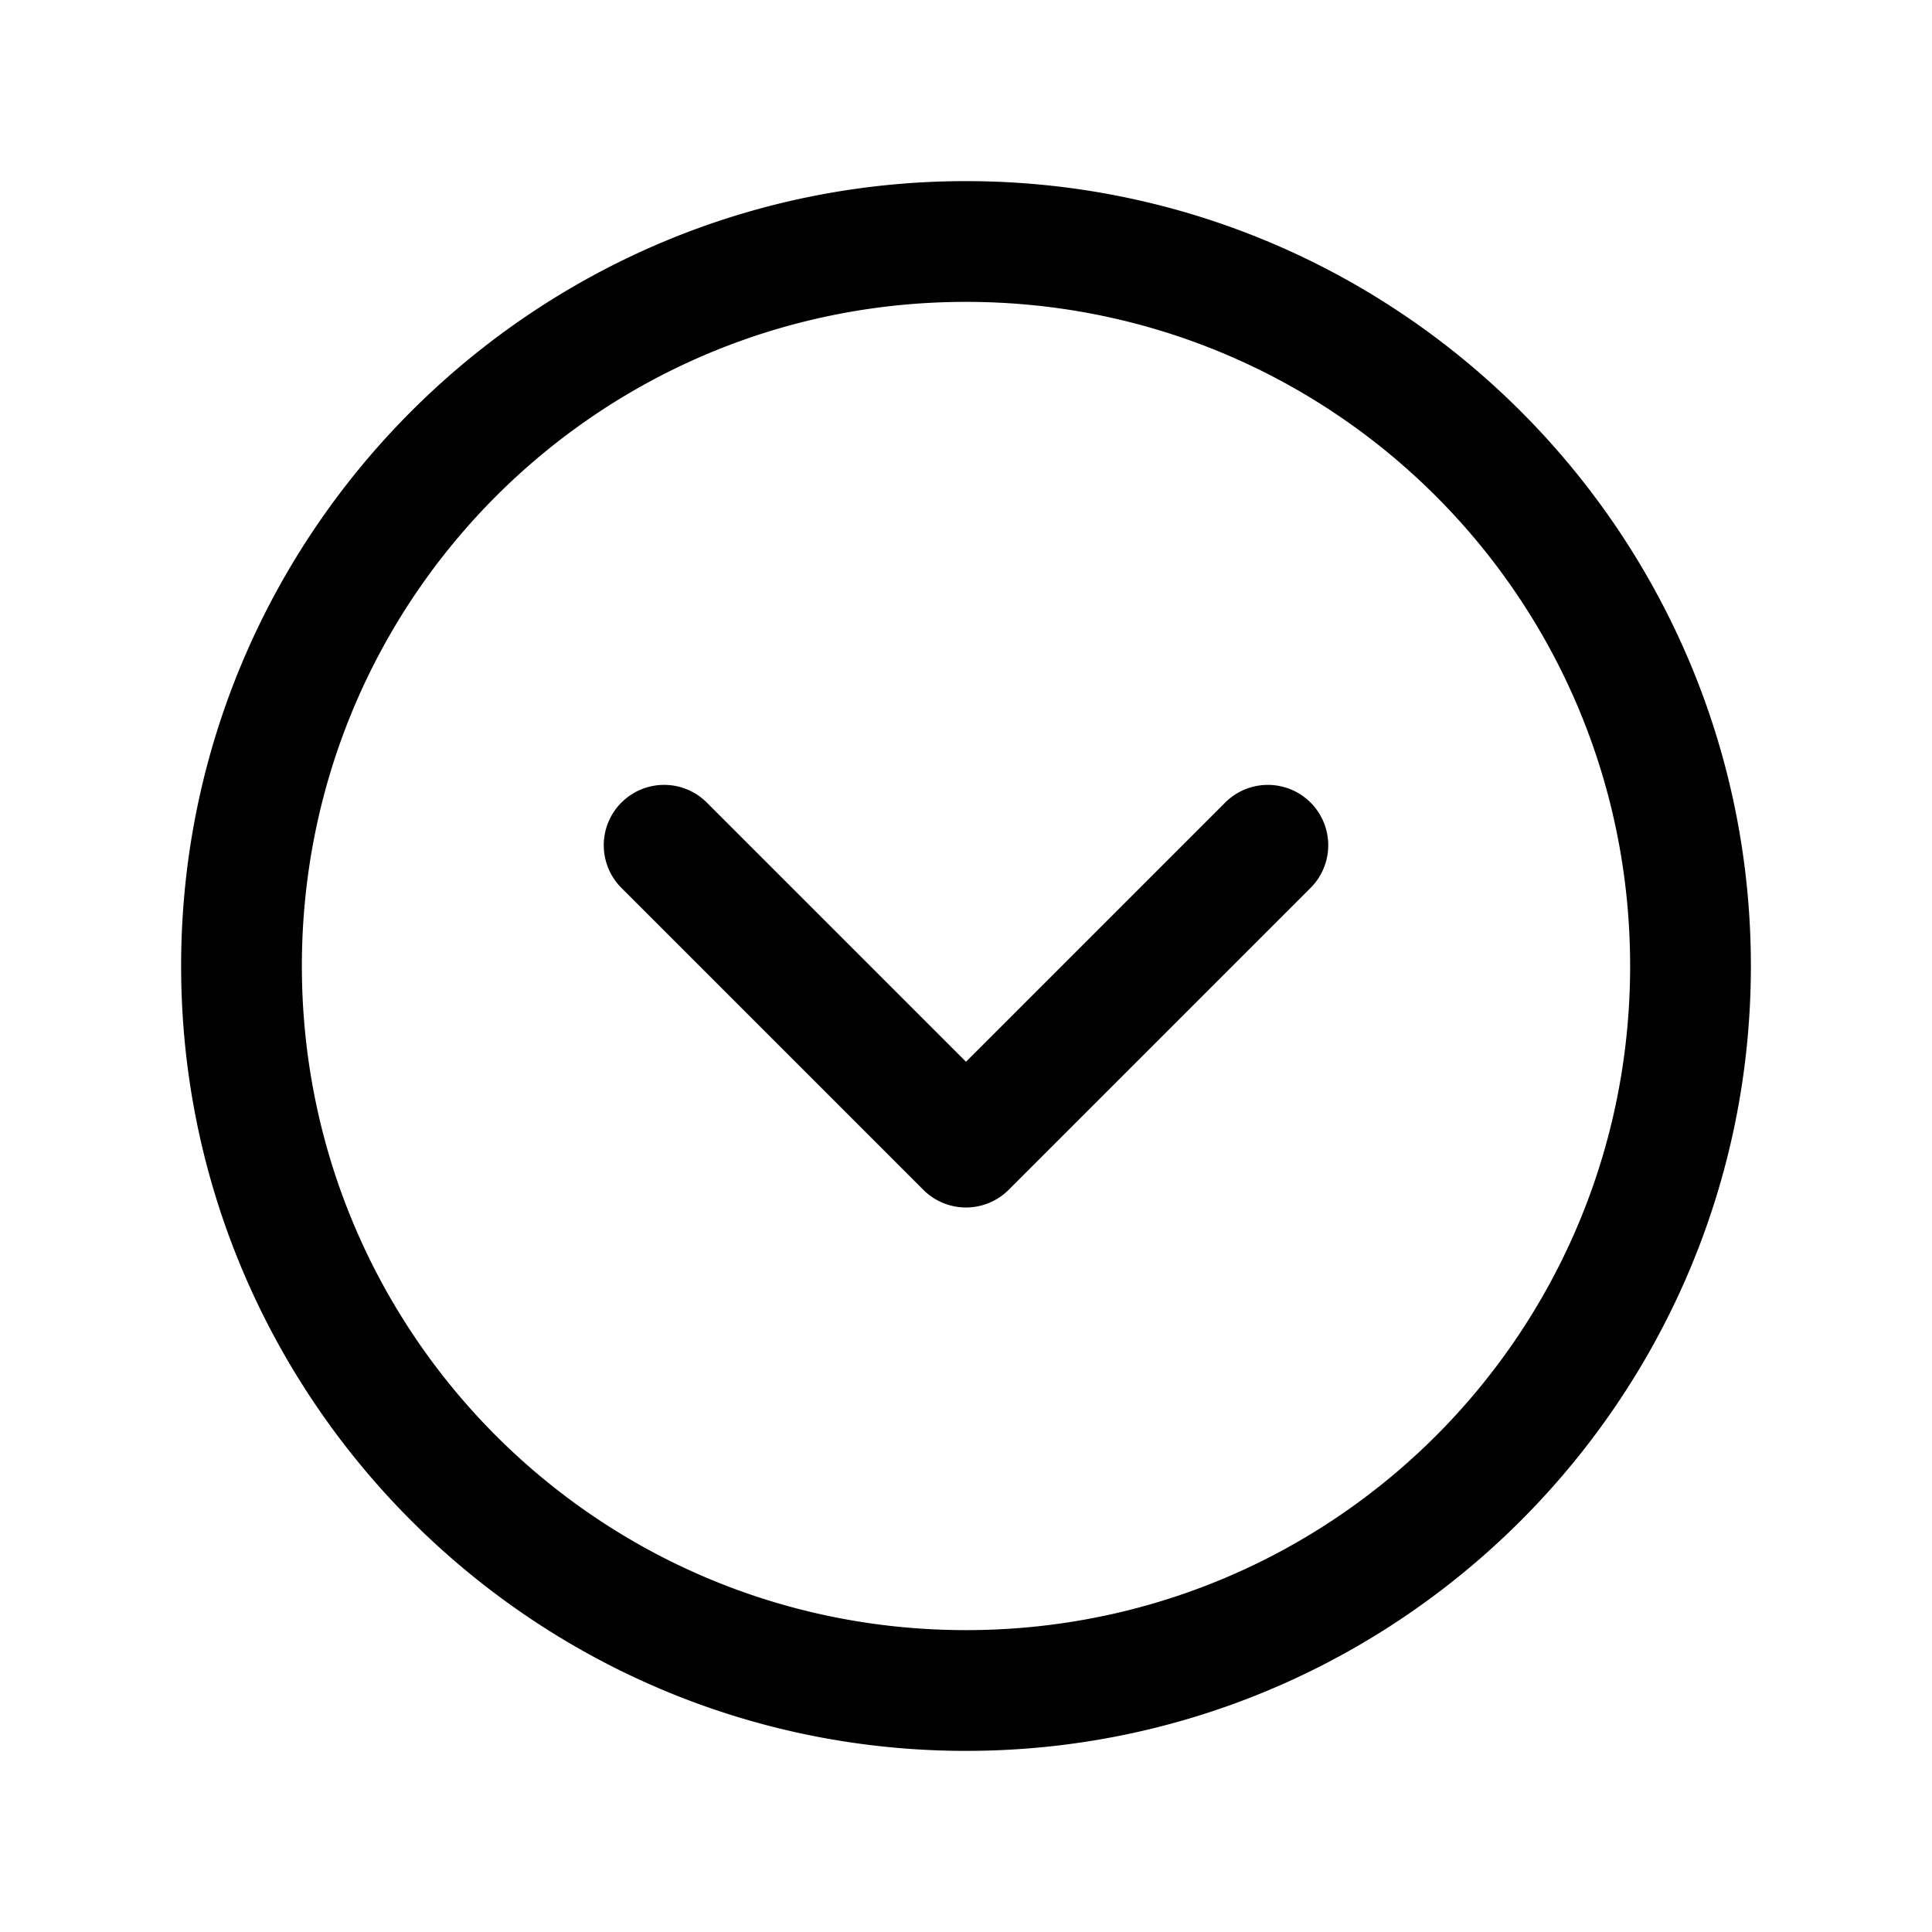 <svg xmlns="http://www.w3.org/2000/svg" viewBox="0 0 256 256"><path d="M128 24C70.657 24 24 70.657 24 128s46.657 104 104 104 104-46.657 104-104S185.343 24 128 24zm0 16c48.696 0 88 39.304 88 88s-39.304 88-88 88-88-39.304-88-88 39.304-88 88-88zm-40 64a8 8 0 0 0-5.656 2.344 8 8 0 0 0 0 11.312l40 40a8 8 0 0 0 11.312 0l40-40a8 8 0 0 0 0-11.312 8 8 0 0 0-11.312 0L128 140.688l-34.344-34.344A8 8 0 0 0 88 104z"/></svg>